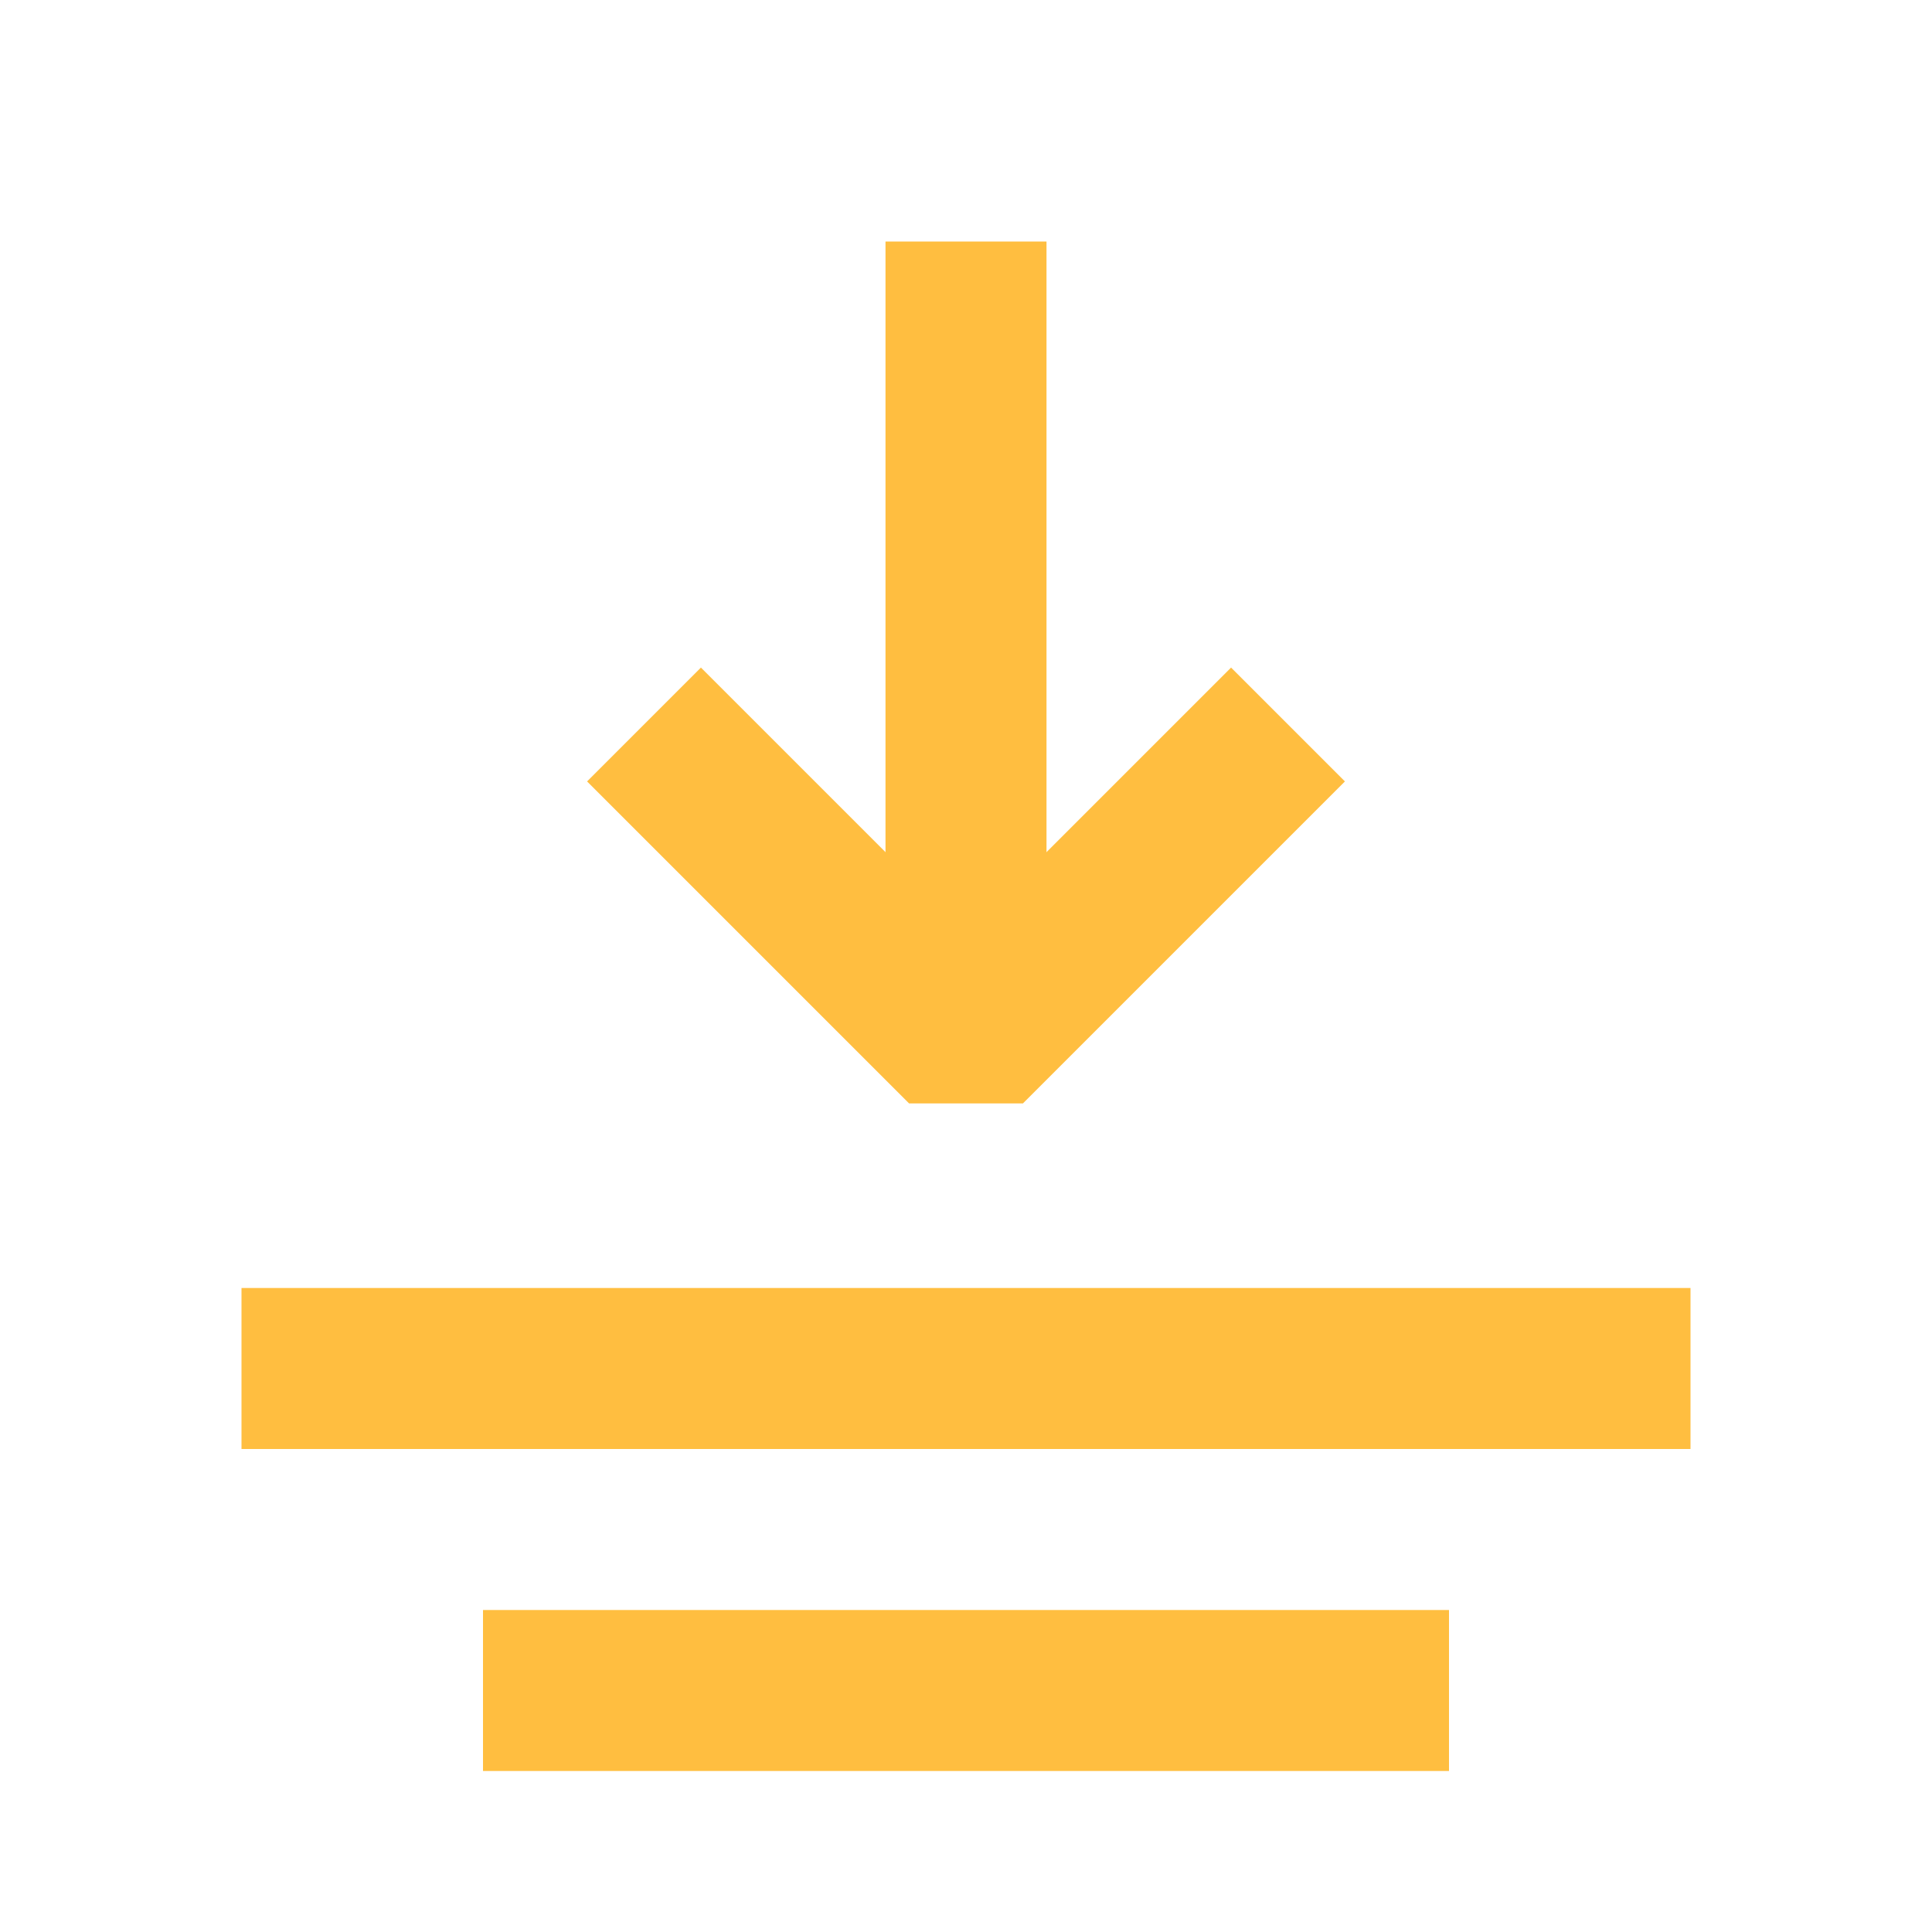 <?xml version="1.0" encoding="UTF-8"?><svg width="24" height="24" viewBox="0 0 48 48" fill="none" xmlns="http://www.w3.org/2000/svg"><path d="M32 18L24 26L16 18" stroke="#ffbe40" stroke-width="4" stroke-linecap="butt" stroke-linejoin="bevel"/><path d="M36 42H12" stroke="#ffbe40" stroke-width="4" stroke-linecap="butt" stroke-linejoin="bevel"/><path d="M42 34H6" stroke="#ffbe40" stroke-width="4" stroke-linecap="butt" stroke-linejoin="bevel"/><path d="M24 6V26" stroke="#ffbe40" stroke-width="4" stroke-linecap="butt" stroke-linejoin="bevel"/></svg>